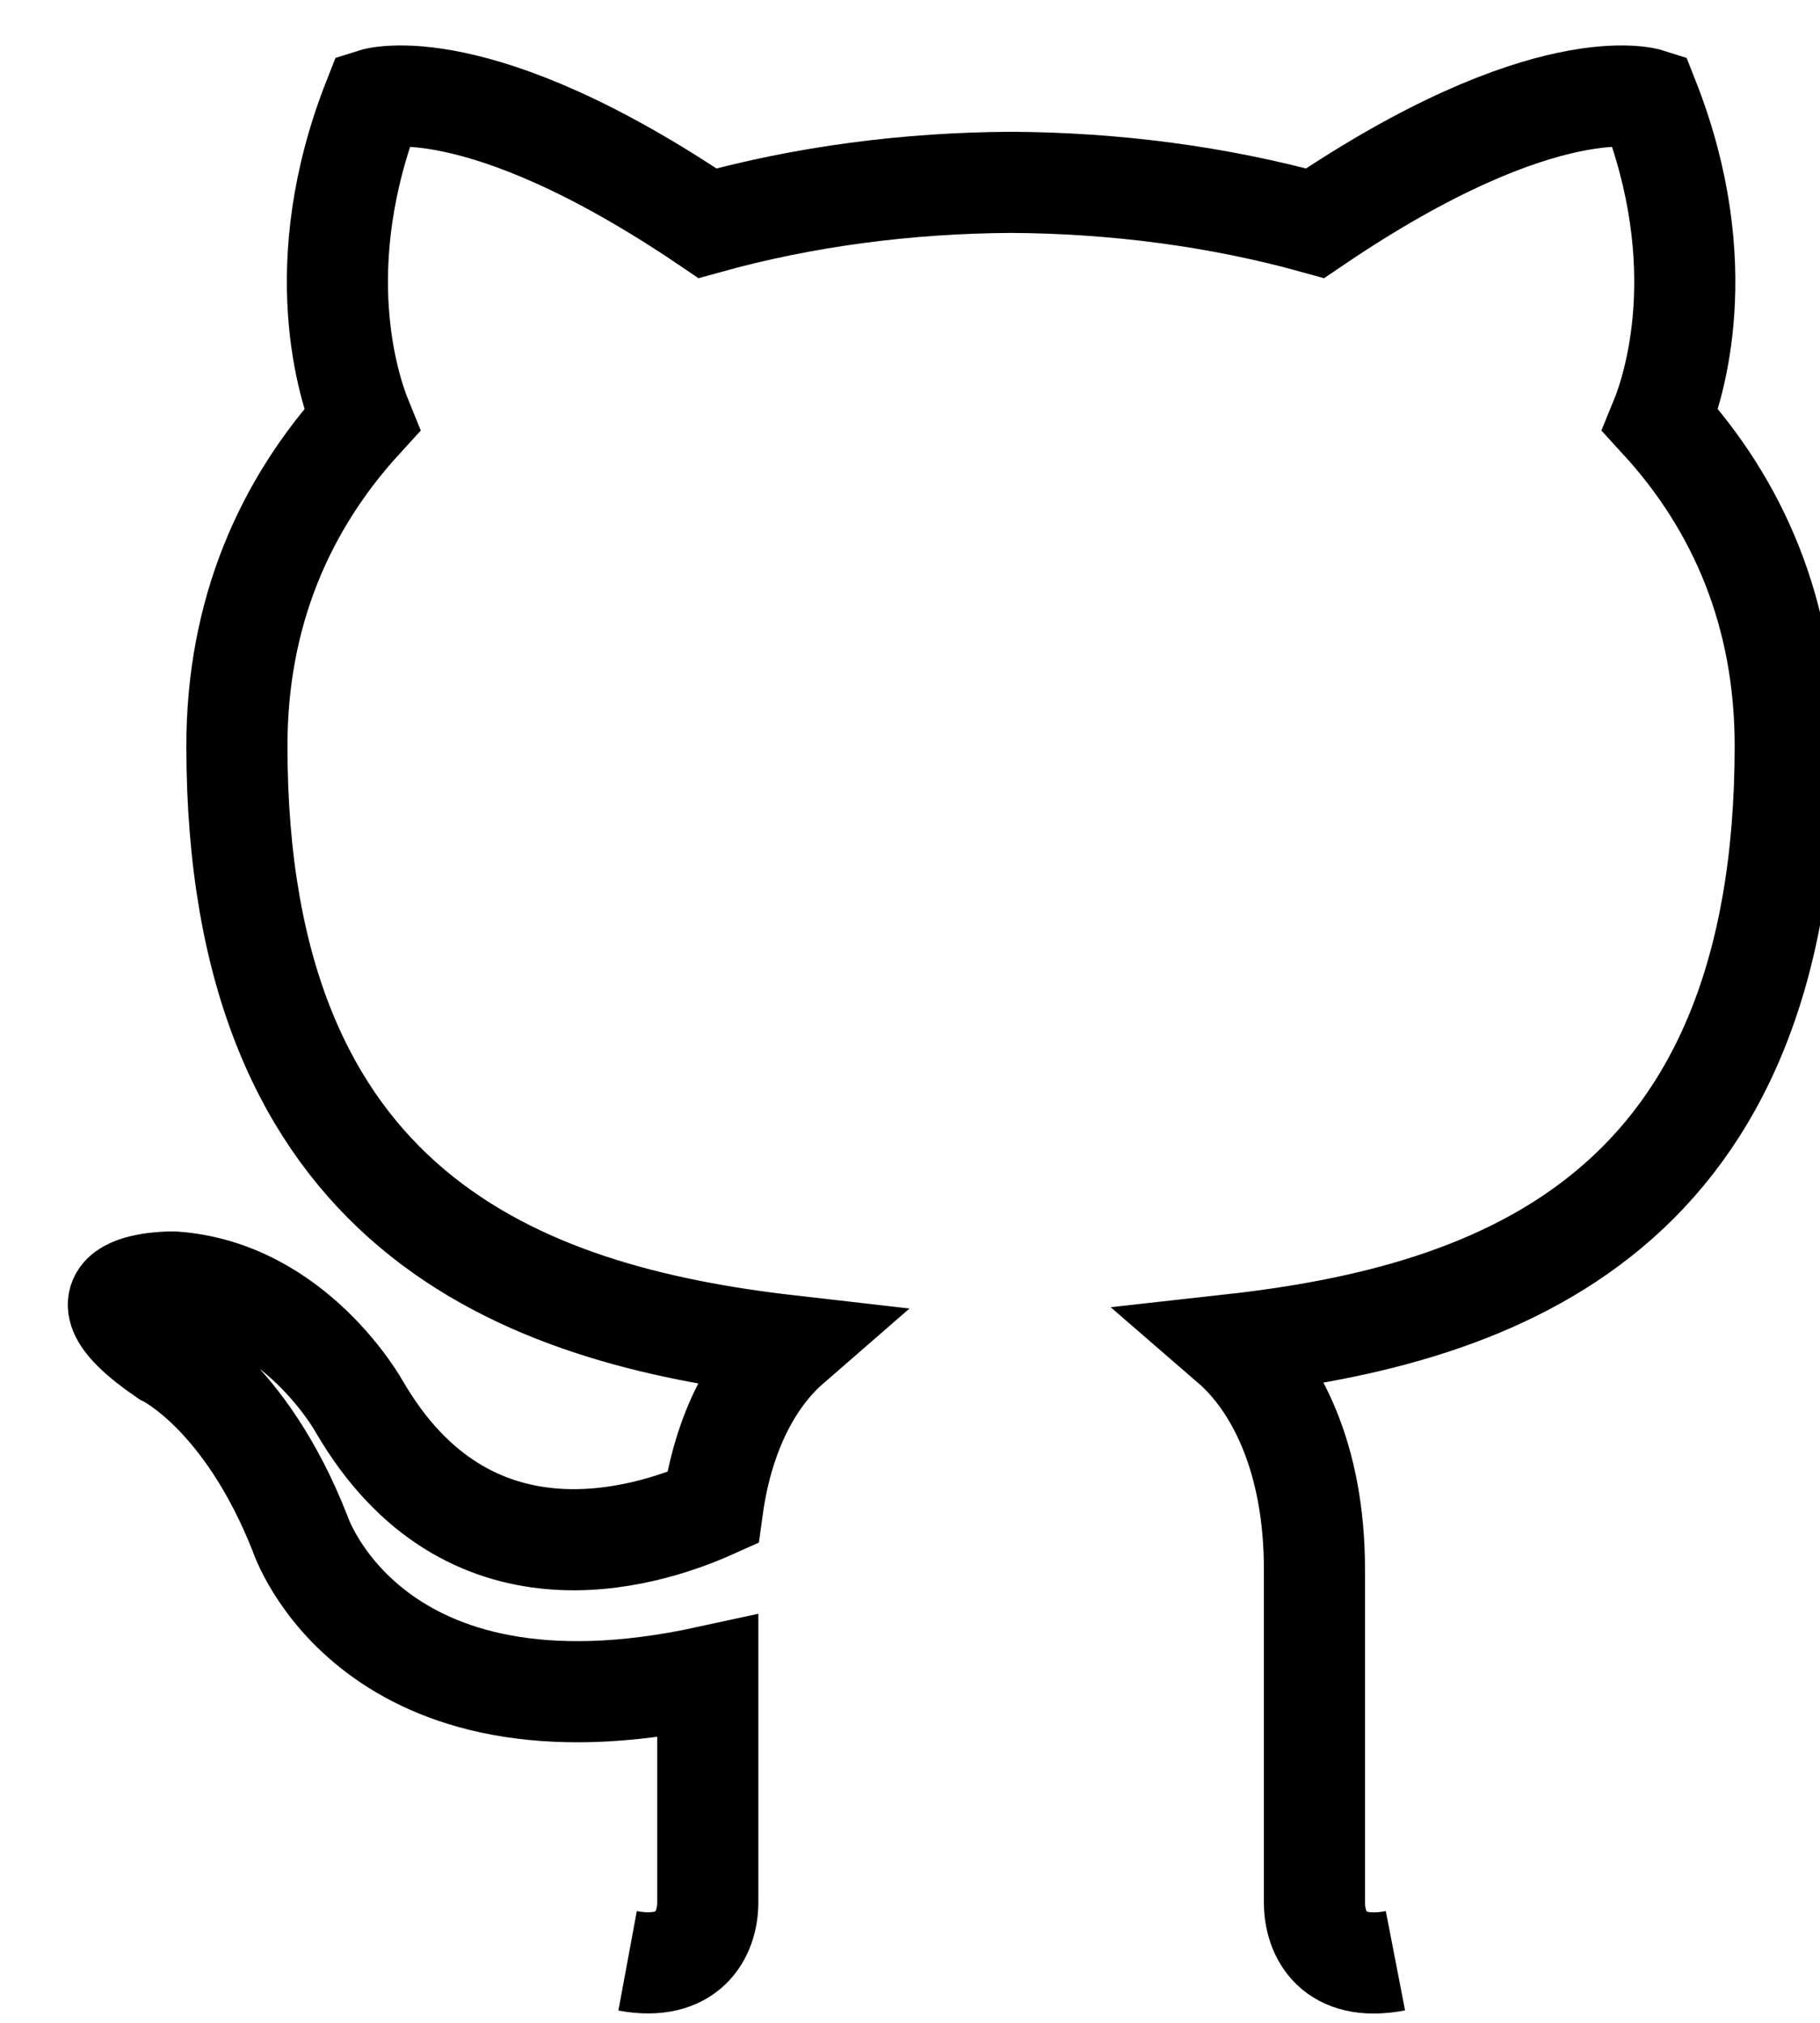 <svg width="18" height="20" viewBox="0 0 18 20" fill="none" xmlns="http://www.w3.org/2000/svg">
  <path
      d="M6.207 19.387C6.806 19.498 7 19.126 7 18.81V16.576C3.662 17.302 2.967 15.16 2.967 15.16C2.421 13.773 1.634 13.404 1.634 13.404C0.545 12.659 1.717 12.675 1.717 12.675C2.922 12.759 3.556 13.912 3.556 13.912C4.626 15.746 6.363 15.216 7.048 14.909C7.155 14.134 7.466 13.604 7.81 13.305C5.145 13 2.343 11.971 2.343 7.374C2.343 6.063 2.812 4.993 3.579 4.153C3.455 3.85 3.044 2.629 3.696 0.977C3.696 0.977 4.704 0.655 6.997 2.207C7.954 1.941 8.98 1.808 10 1.803C11.02 1.808 12.047 1.941 13.006 2.207C15.297 0.655 16.303 0.977 16.303 0.977C16.956 2.63 16.545 3.851 16.421 4.153C17.191 4.993 17.656 6.064 17.656 7.374C17.656 11.983 14.849 12.998 12.177 13.295C12.607 13.667 13 14.397 13 15.517V18.81C13 19.129 13.192 19.504 13.801 19.386"
      stroke="currentColor" stroke-width="1"/>
</svg>
